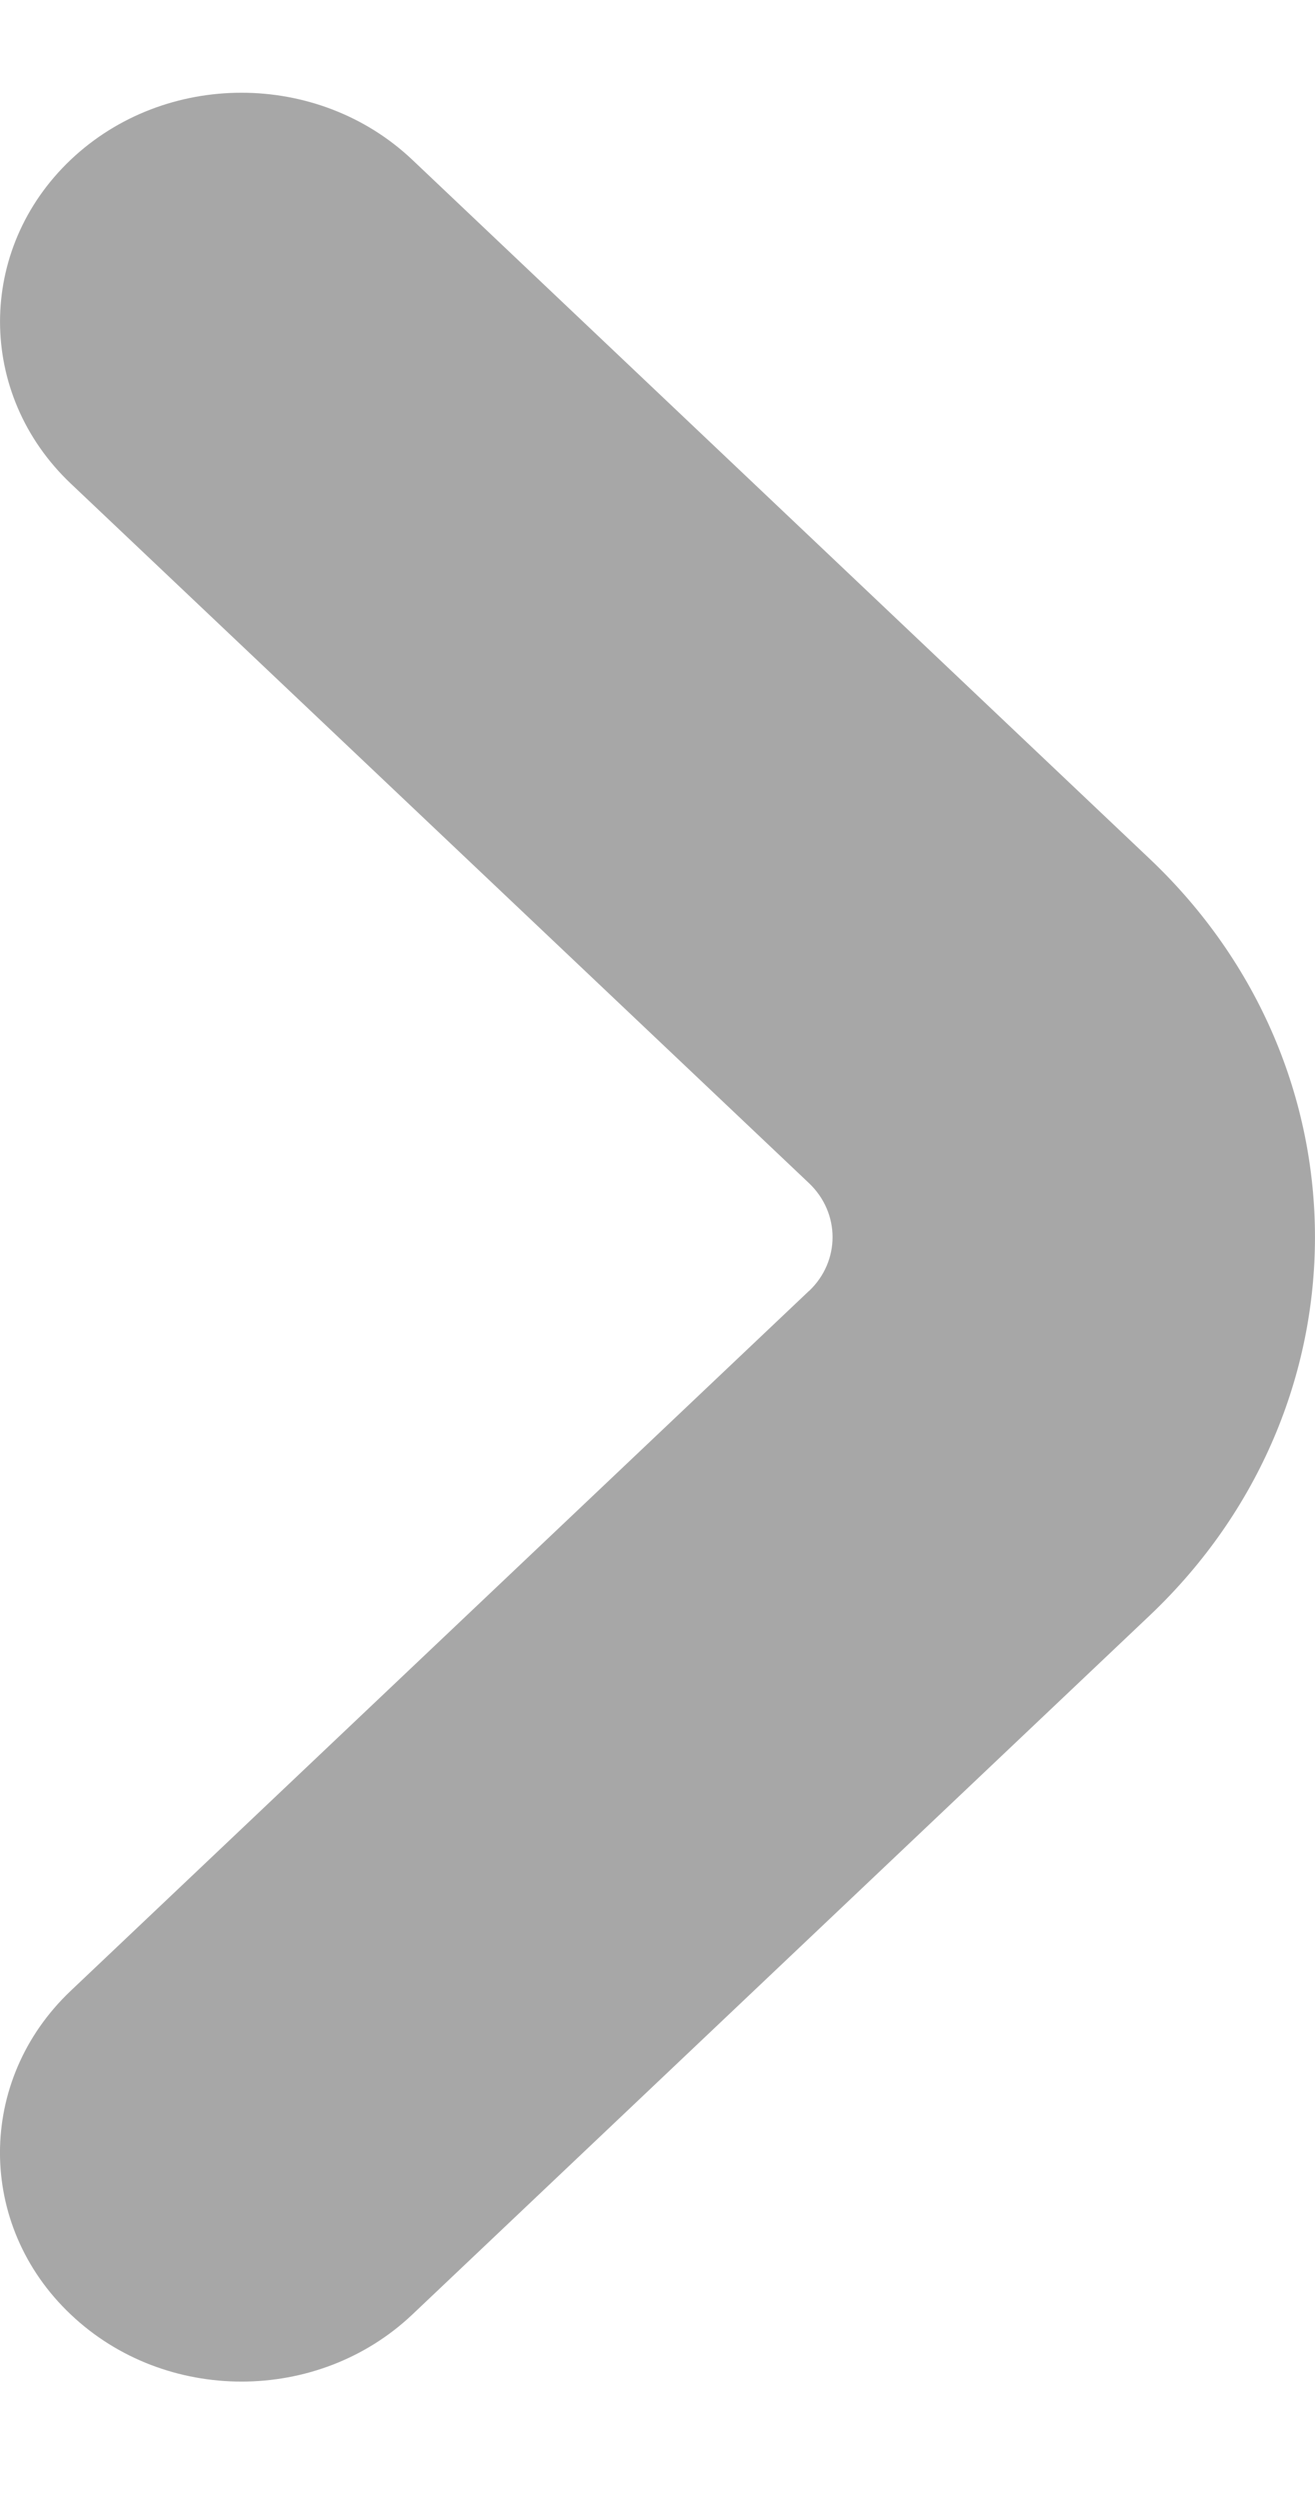 <svg width="10" height="19" viewBox="0 0 10 19" fill="none" xmlns="http://www.w3.org/2000/svg">
<path id="Vector" d="M8.748 6.532L3.135 1.214C2.417 0.535 1.255 0.535 0.538 1.214C-0.179 1.894 -0.179 2.995 0.538 3.675L6.151 8.991C6.391 9.218 6.391 9.585 6.153 9.811C6.153 9.811 6.152 9.812 6.151 9.812L0.538 15.13C-0.179 15.809 -0.18 16.911 0.538 17.59C1.255 18.27 2.417 18.27 3.135 17.591L8.748 12.273C10.417 10.686 10.417 8.118 8.748 6.532V6.532Z" fill="#A7A7A7"/>
</svg>
